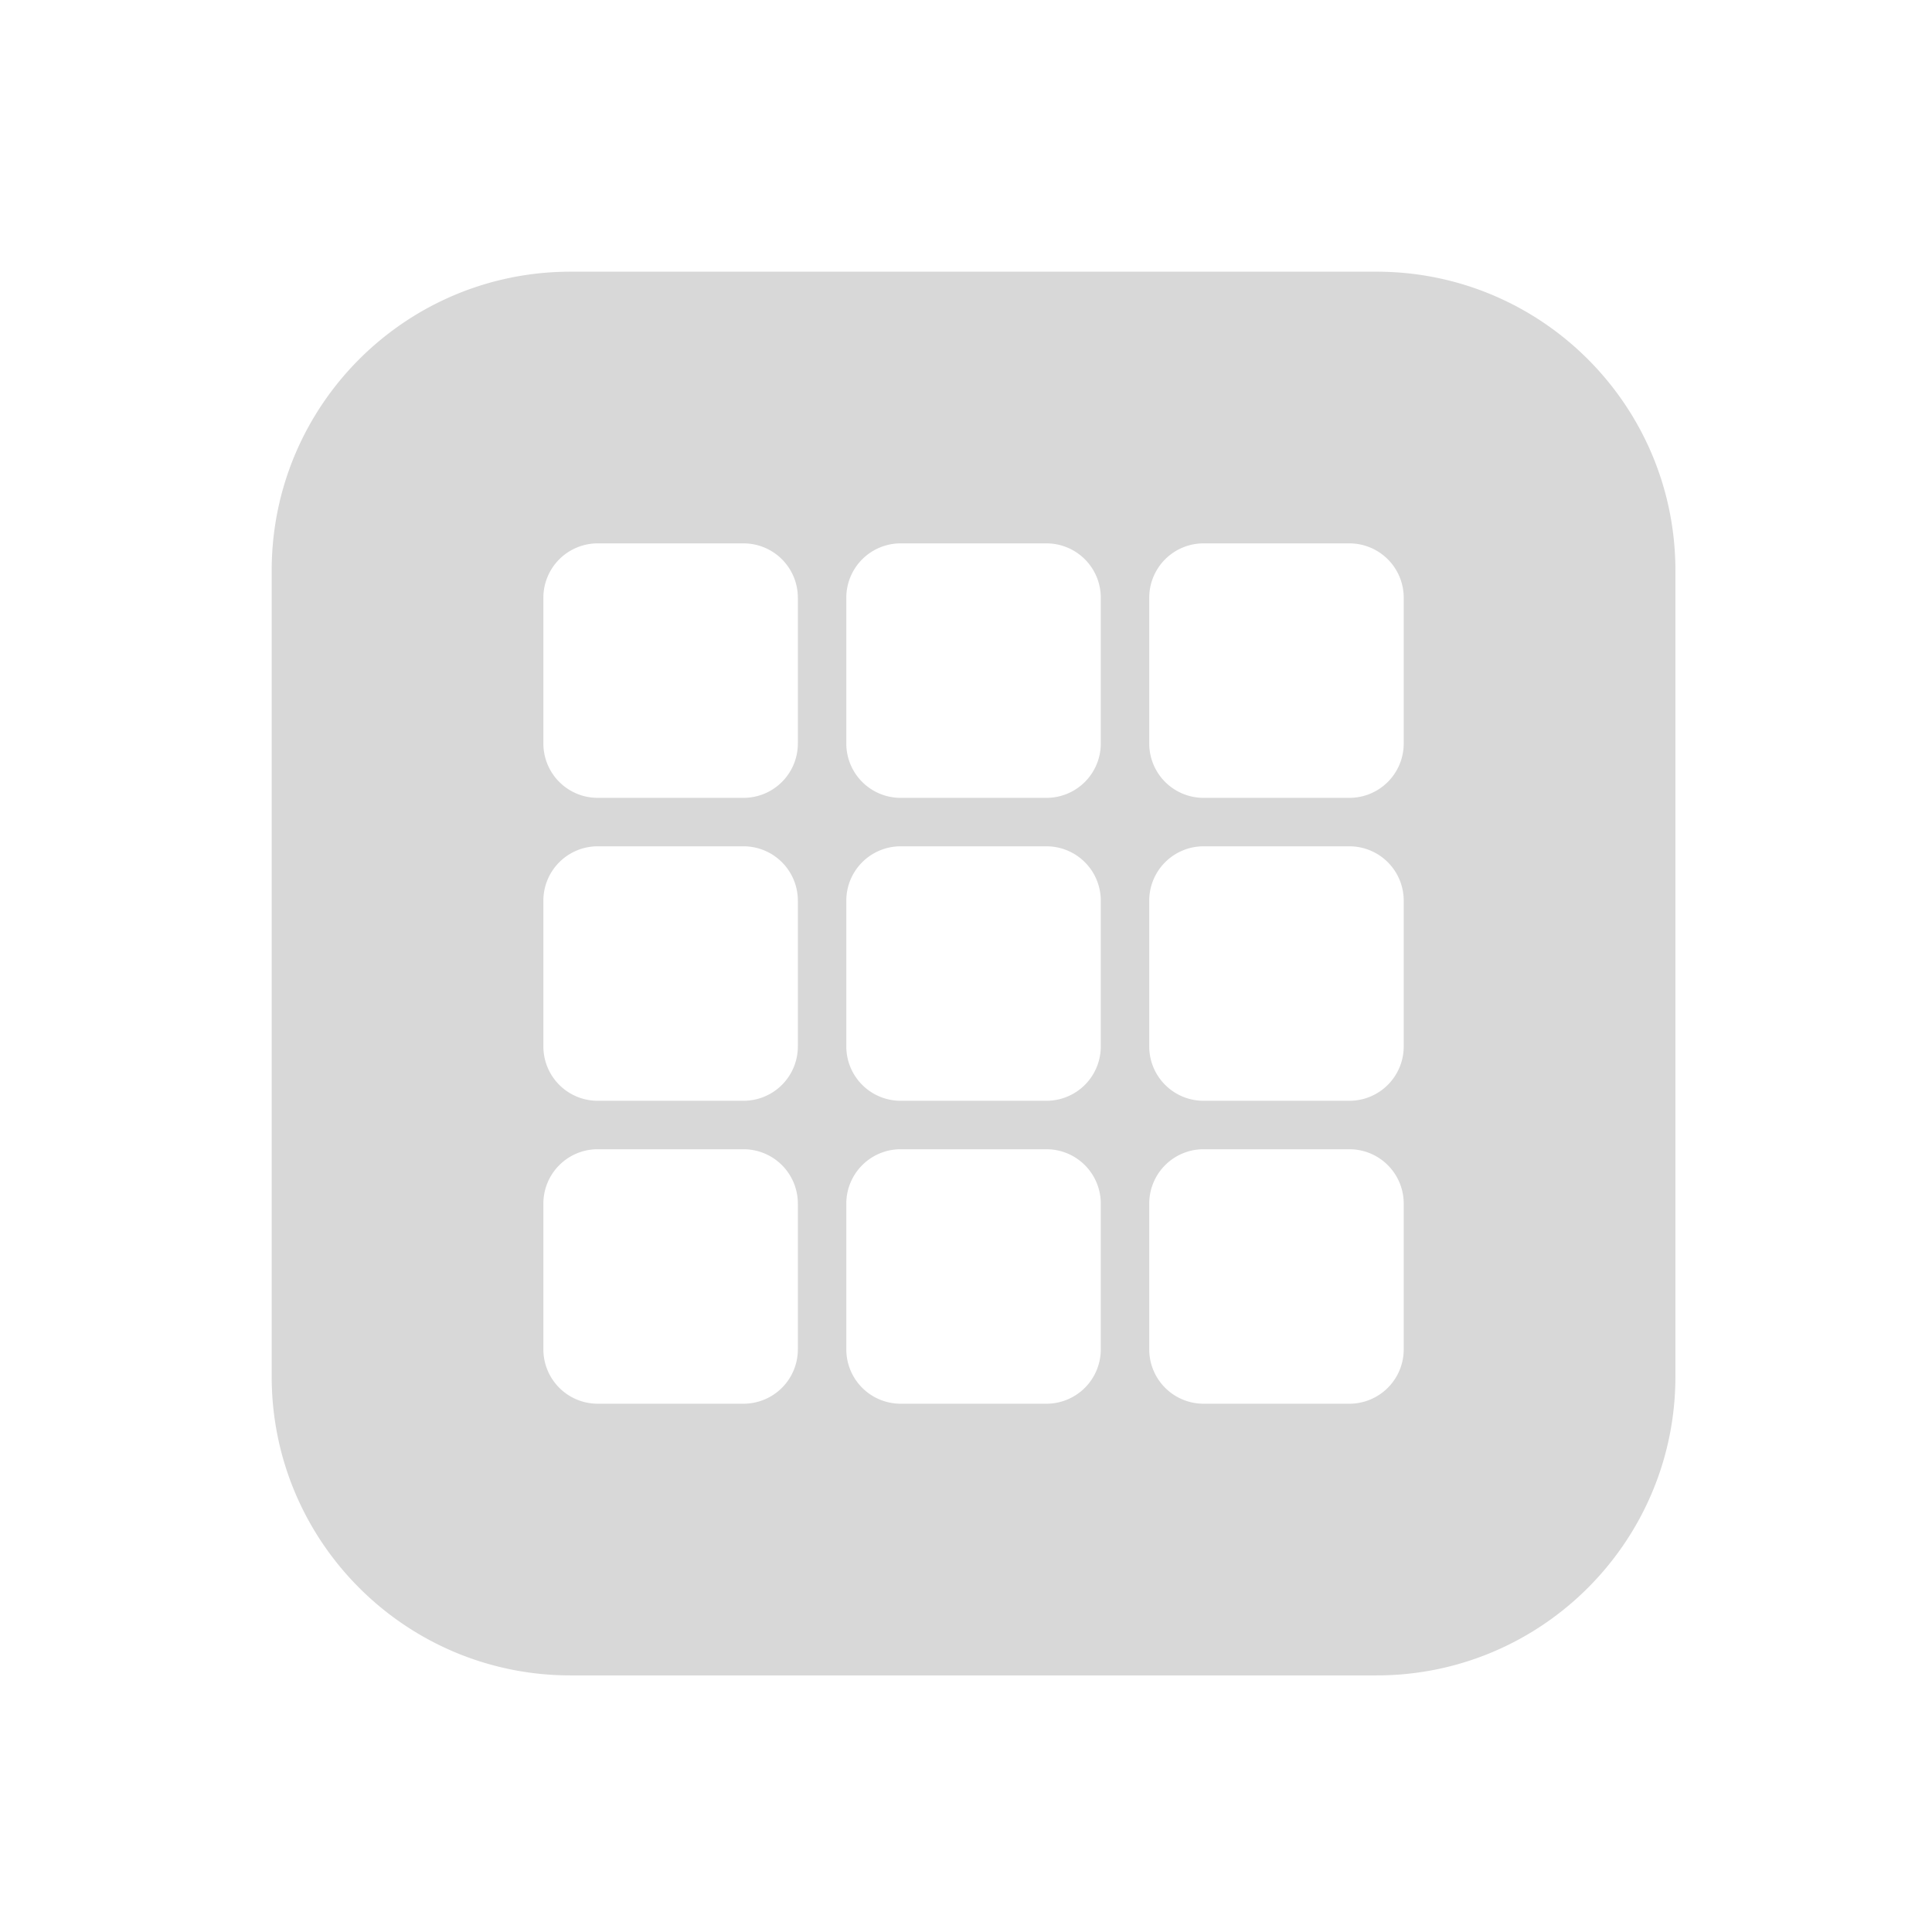 <svg width="128" height="128" xmlns="http://www.w3.org/2000/svg"><path d="M37.8 18h53.4c10.935 0 19.8 8.865 19.8 19.8v53.4c0 10.935-8.865 19.8-19.8 19.8H37.8C26.865 111 18 102.135 18 91.2V37.8C18 26.865 26.865 18 37.8 18zm1.8 18a3.6 3.6 0 0 0-3.6 3.6v9.66a3.6 3.6 0 0 0 3.6 3.6h9.66a3.6 3.6 0 0 0 3.6-3.6V39.6a3.6 3.6 0 0 0-3.6-3.6H39.6zm0 20.07a3.6 3.6 0 0 0-3.6 3.6v9.66a3.6 3.6 0 0 0 3.6 3.6h9.66a3.6 3.6 0 0 0 3.6-3.6v-9.66a3.6 3.6 0 0 0-3.6-3.6H39.6zM59.67 36a3.6 3.6 0 0 0-3.6 3.6v9.66a3.6 3.6 0 0 0 3.6 3.6h9.66a3.6 3.6 0 0 0 3.6-3.6V39.6a3.6 3.6 0 0 0-3.6-3.6h-9.66zm0 20.07a3.6 3.6 0 0 0-3.6 3.6v9.66a3.6 3.6 0 0 0 3.6 3.6h9.66a3.6 3.6 0 0 0 3.6-3.6v-9.66a3.6 3.6 0 0 0-3.6-3.6h-9.66zM79.74 36a3.6 3.6 0 0 0-3.6 3.6v9.66a3.6 3.6 0 0 0 3.6 3.6h9.66a3.6 3.6 0 0 0 3.6-3.6V39.6a3.6 3.6 0 0 0-3.6-3.6h-9.66zm0 20.07a3.6 3.6 0 0 0-3.6 3.6v9.66a3.6 3.6 0 0 0 3.6 3.6h9.66a3.6 3.6 0 0 0 3.6-3.6v-9.66a3.6 3.6 0 0 0-3.6-3.6h-9.66zM39.6 76.14a3.6 3.6 0 0 0-3.6 3.6v9.66a3.6 3.6 0 0 0 3.6 3.6h9.66a3.6 3.6 0 0 0 3.6-3.6v-9.66a3.6 3.6 0 0 0-3.6-3.6H39.6zm20.07 0a3.6 3.6 0 0 0-3.6 3.6v9.66a3.6 3.6 0 0 0 3.6 3.6h9.66a3.6 3.6 0 0 0 3.6-3.6v-9.66a3.6 3.6 0 0 0-3.6-3.6h-9.66zm20.07 0a3.6 3.6 0 0 0-3.6 3.6v9.66a3.6 3.6 0 0 0 3.6 3.6h9.66a3.6 3.6 0 0 0 3.6-3.6v-9.66a3.6 3.6 0 0 0-3.6-3.6h-9.66z" fill="#D8D8D8" fill-rule="evenodd"/></svg>